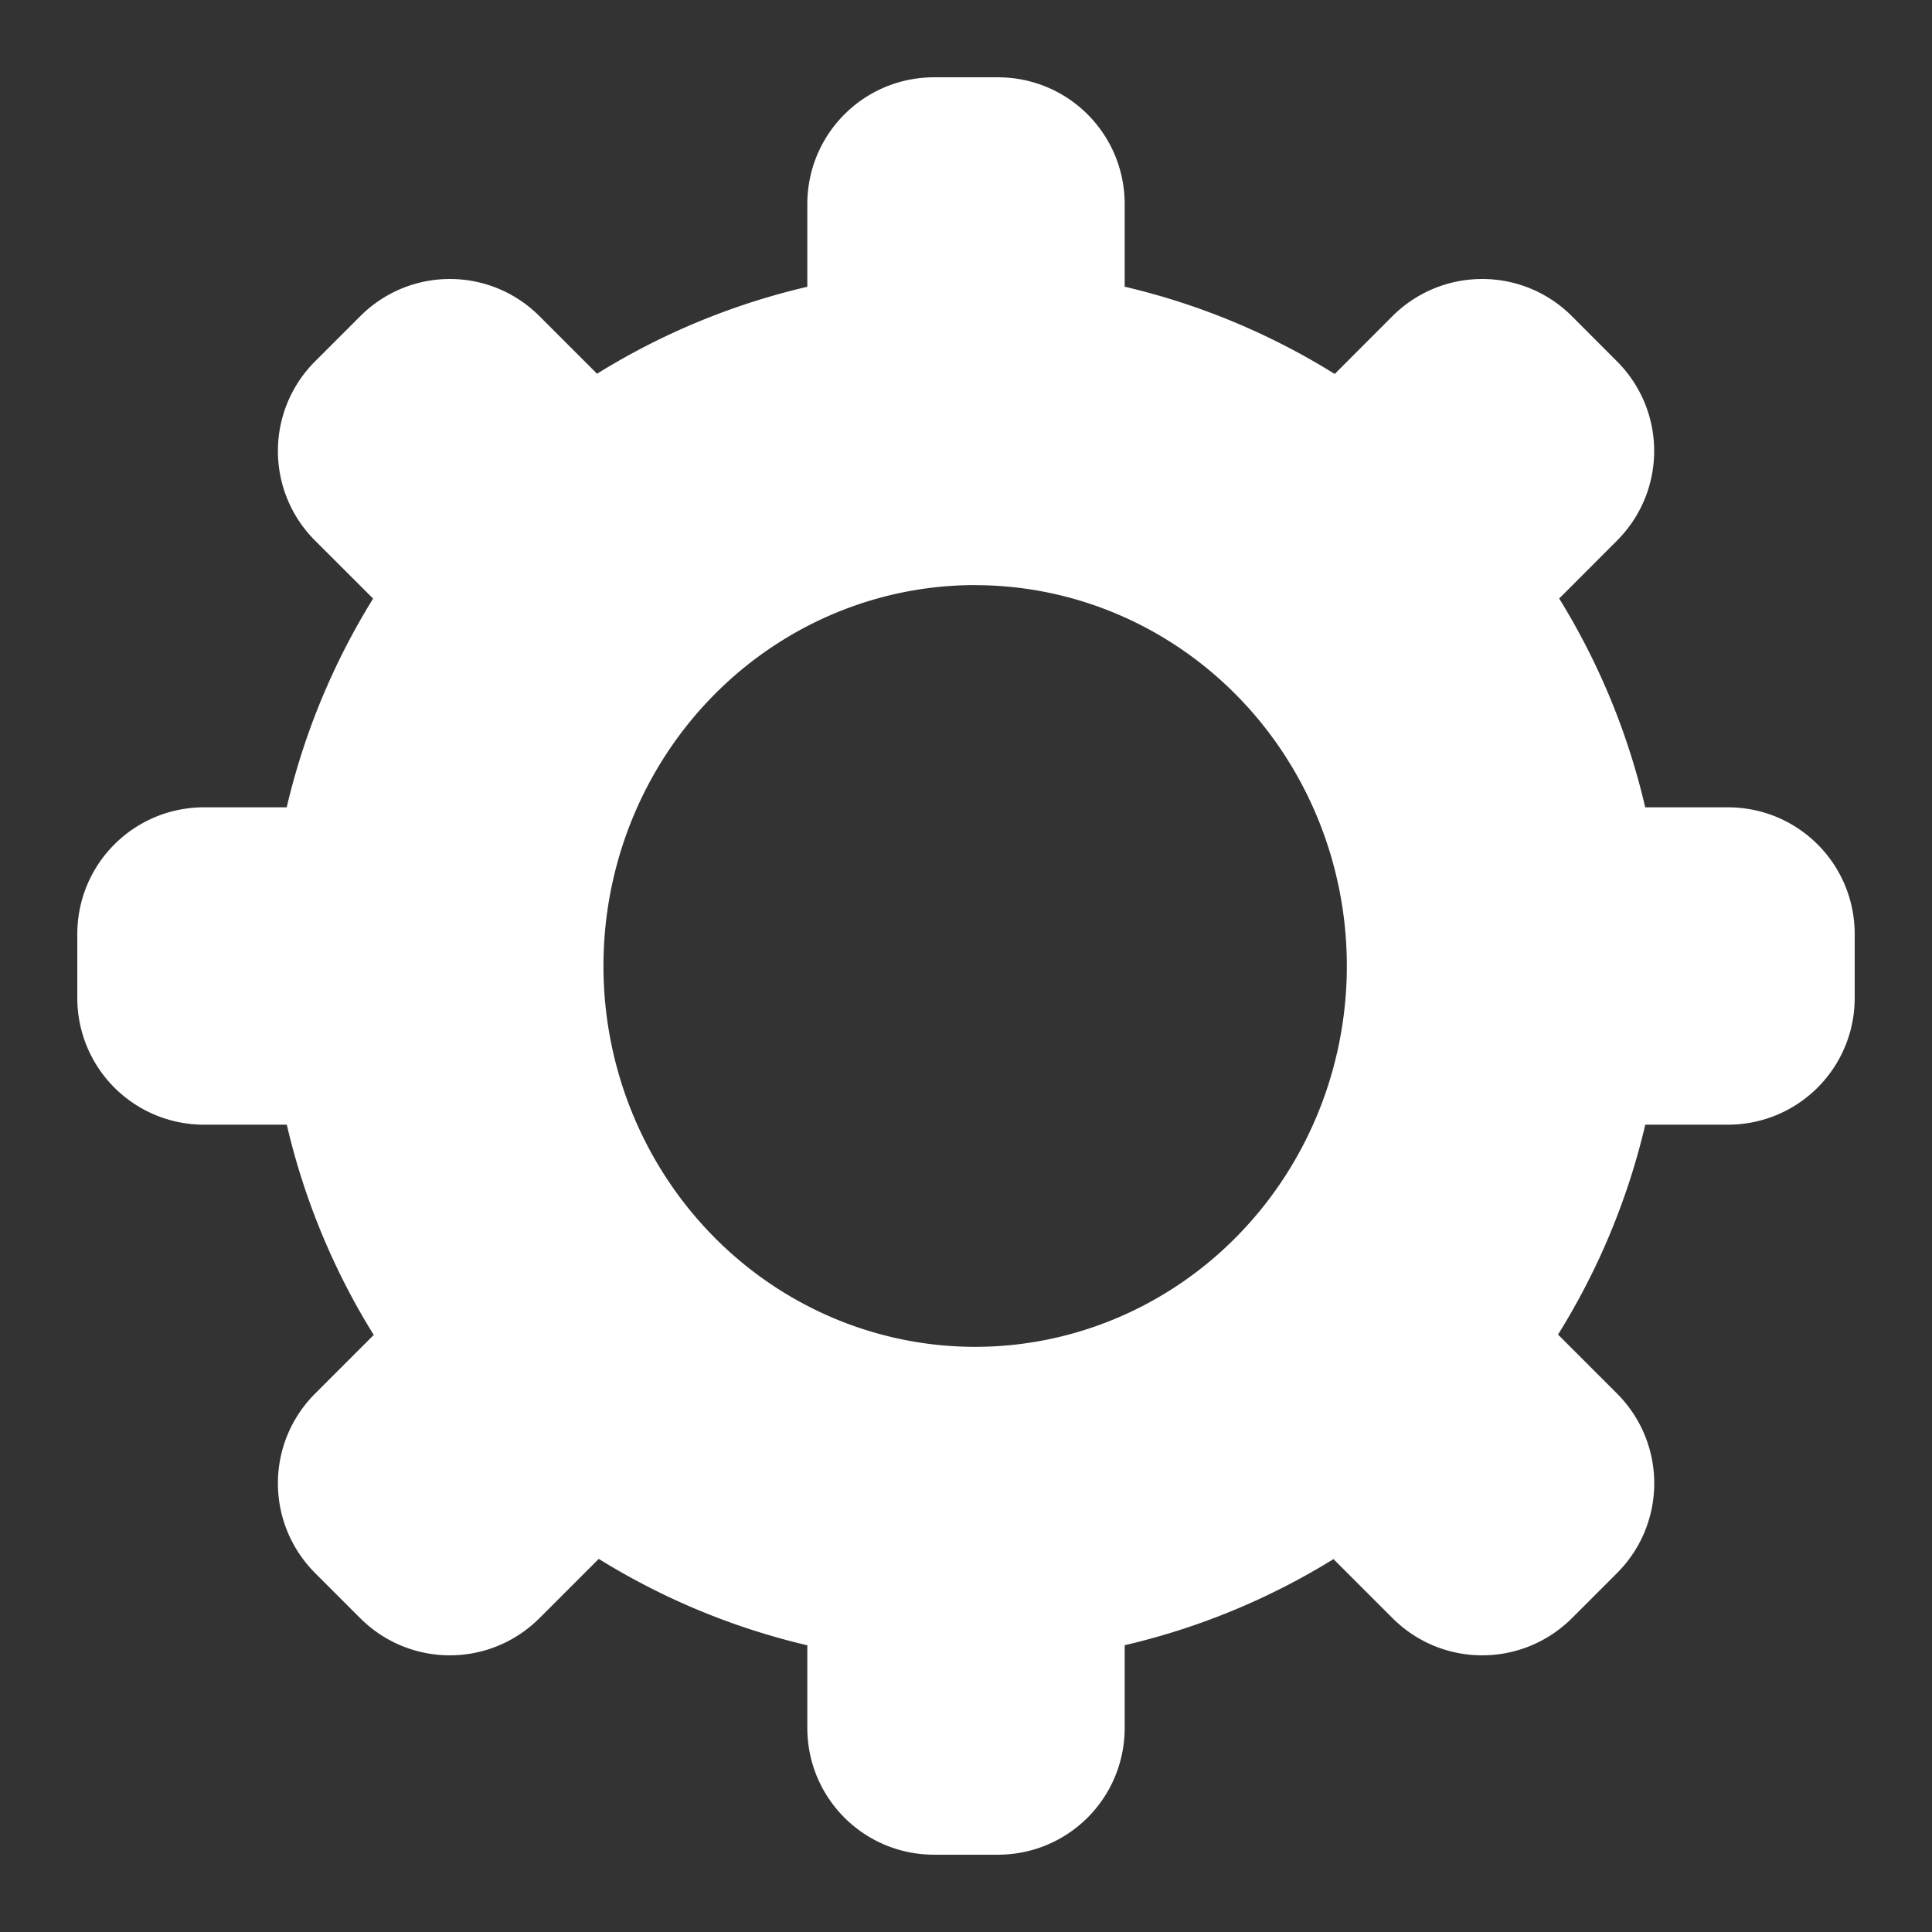 <?xml version="1.0" encoding="UTF-8" standalone="no"?>
<svg
   xmlns:dc="http://purl.org/dc/elements/1.1/"
   xmlns:cc="http://creativecommons.org/ns#"
   xmlns:rdf="http://www.w3.org/1999/02/22-rdf-syntax-ns#"
   xmlns:svg="http://www.w3.org/2000/svg"
   xmlns="http://www.w3.org/2000/svg"
   xmlns:sodipodi="http://sodipodi.sourceforge.net/DTD/sodipodi-0.dtd"
   xmlns:inkscape="http://www.inkscape.org/namespaces/inkscape"
   height="7.056mm"
   width="7.056mm"
   version="1.1"
   viewBox="0 0 25.02 25.02"
   id="svg4136"
   inkscape:version="0.91 r13725"
   sodipodi:docname="gear-large-grey.svg"
   inkscape:export-filename="/media/shintaiden/home/rahah/mediawiki/skins/Timeless/resources/images/gear-large-grey.png"
   inkscape:export-xdpi="90"
   inkscape:export-ydpi="90">
  <rect x="0" y="0" width="25.02" height="25.02" fill="#333333" stroke="none"/>
  <defs
     id="defs4146" />
  <sodipodi:namedview
     pagecolor="#ffffff"
     bordercolor="#666666"
     borderopacity="1"
     objecttolerance="10"
     gridtolerance="10"
     guidetolerance="10"
     inkscape:pageopacity="0"
     inkscape:pageshadow="2"
     inkscape:window-width="3840"
     inkscape:window-height="2124"
     id="namedview4144"
     showgrid="true"
     inkscape:zoom="47.71257"
     inkscape:cx="18.246442"
     inkscape:cy="12.30121"
     inkscape:window-x="2880"
     inkscape:window-y="0"
     inkscape:window-maximized="1"
     inkscape:current-layer="svg4136"
     inkscape:snap-bbox="true"
     inkscape:object-paths="true"
     inkscape:snap-intersection-paths="true"
     inkscape:object-nodes="true"
     inkscape:snap-smooth-nodes="true"
     inkscape:snap-midpoints="true"
     inkscape:snap-others="false"
     fit-margin-top="0"
     fit-margin-left="0"
     fit-margin-right="0"
     fit-margin-bottom="0">
    <inkscape:grid
       type="xygrid"
       id="grid4150"
       originx="5.8568145e-15"
       originy="5.004" />
  </sodipodi:namedview>
  <path
     style="opacity:1;fill:#ffffff;fill-opacity:1;fill-rule:evenodd;stroke:none;stroke-width:65;stroke-linecap:square;stroke-linejoin:miter;stroke-miterlimit:4;stroke-dasharray:none;stroke-opacity:1"
     d="m 12.099,1.001 c -0.911,0 -1.644,0.733 -1.644,1.644 l 0,1.069 A 9.043,9.043 0 0 0 7.732,4.84 L 6.988,4.096 C 6.666,3.774 6.246,3.613 5.826,3.613 c -0.42,0 -0.84,0.161 -1.162,0.483 L 4.082,4.678 c -0.644,0.644 -0.644,1.681 0,2.325 L 4.832,7.752 A 9.043,9.043 0 0 0 3.713,10.455 l -1.068,0 c -0.911,0 -1.644,0.733 -1.644,1.644 l 0,0.822 c 0,0.911 0.733,1.644 1.644,1.644 l 1.069,0 a 9.043,9.043 0 0 0 1.126,2.723 l -0.758,0.758 c -0.644,0.644 -0.644,1.682 0,2.327 l 0.581,0.581 c 0.644,0.644 1.681,0.644 2.325,0 l 0.766,-0.766 a 9.043,9.043 0 0 0 2.701,1.119 l 0,1.068 c 0,0.911 0.733,1.644 1.644,1.644 l 0.822,0 c 0.911,0 1.644,-0.733 1.644,-1.644 l 0,-1.069 A 9.043,9.043 0 0 0 17.269,20.191 l 0.763,0.763 c 0.644,0.644 1.682,0.644 2.327,0 l 0.581,-0.581 c 0.644,-0.644 0.644,-1.682 0,-2.327 L 20.177,17.283 a 9.043,9.043 0 0 0 1.13,-2.718 l 1.068,0 c 0.911,0 1.644,-0.733 1.644,-1.644 l 0,-0.822 c 0,-0.911 -0.733,-1.644 -1.644,-1.644 l -1.069,0 a 9.043,9.043 0 0 0 -1.114,-2.704 L 20.939,7.003 c 0.644,-0.644 0.644,-1.681 0,-2.325 L 20.358,4.096 c -0.644,-0.644 -1.682,-0.644 -2.327,0 L 17.285,4.843 A 9.043,9.043 0 0 0 14.565,3.713 l 0,-1.068 c 0,-0.911 -0.733,-1.644 -1.644,-1.644 l -0.822,0 z m 0.53,6.577 A 4.814,4.932 0 0 1 17.442,12.51 4.814,4.932 0 0 1 12.629,17.442 4.814,4.932 0 0 1 7.815,12.51 4.814,4.932 0 0 1 12.629,7.577 Z"
     id="path4167"
     inkscape:connector-curvature="0" />
</svg>
